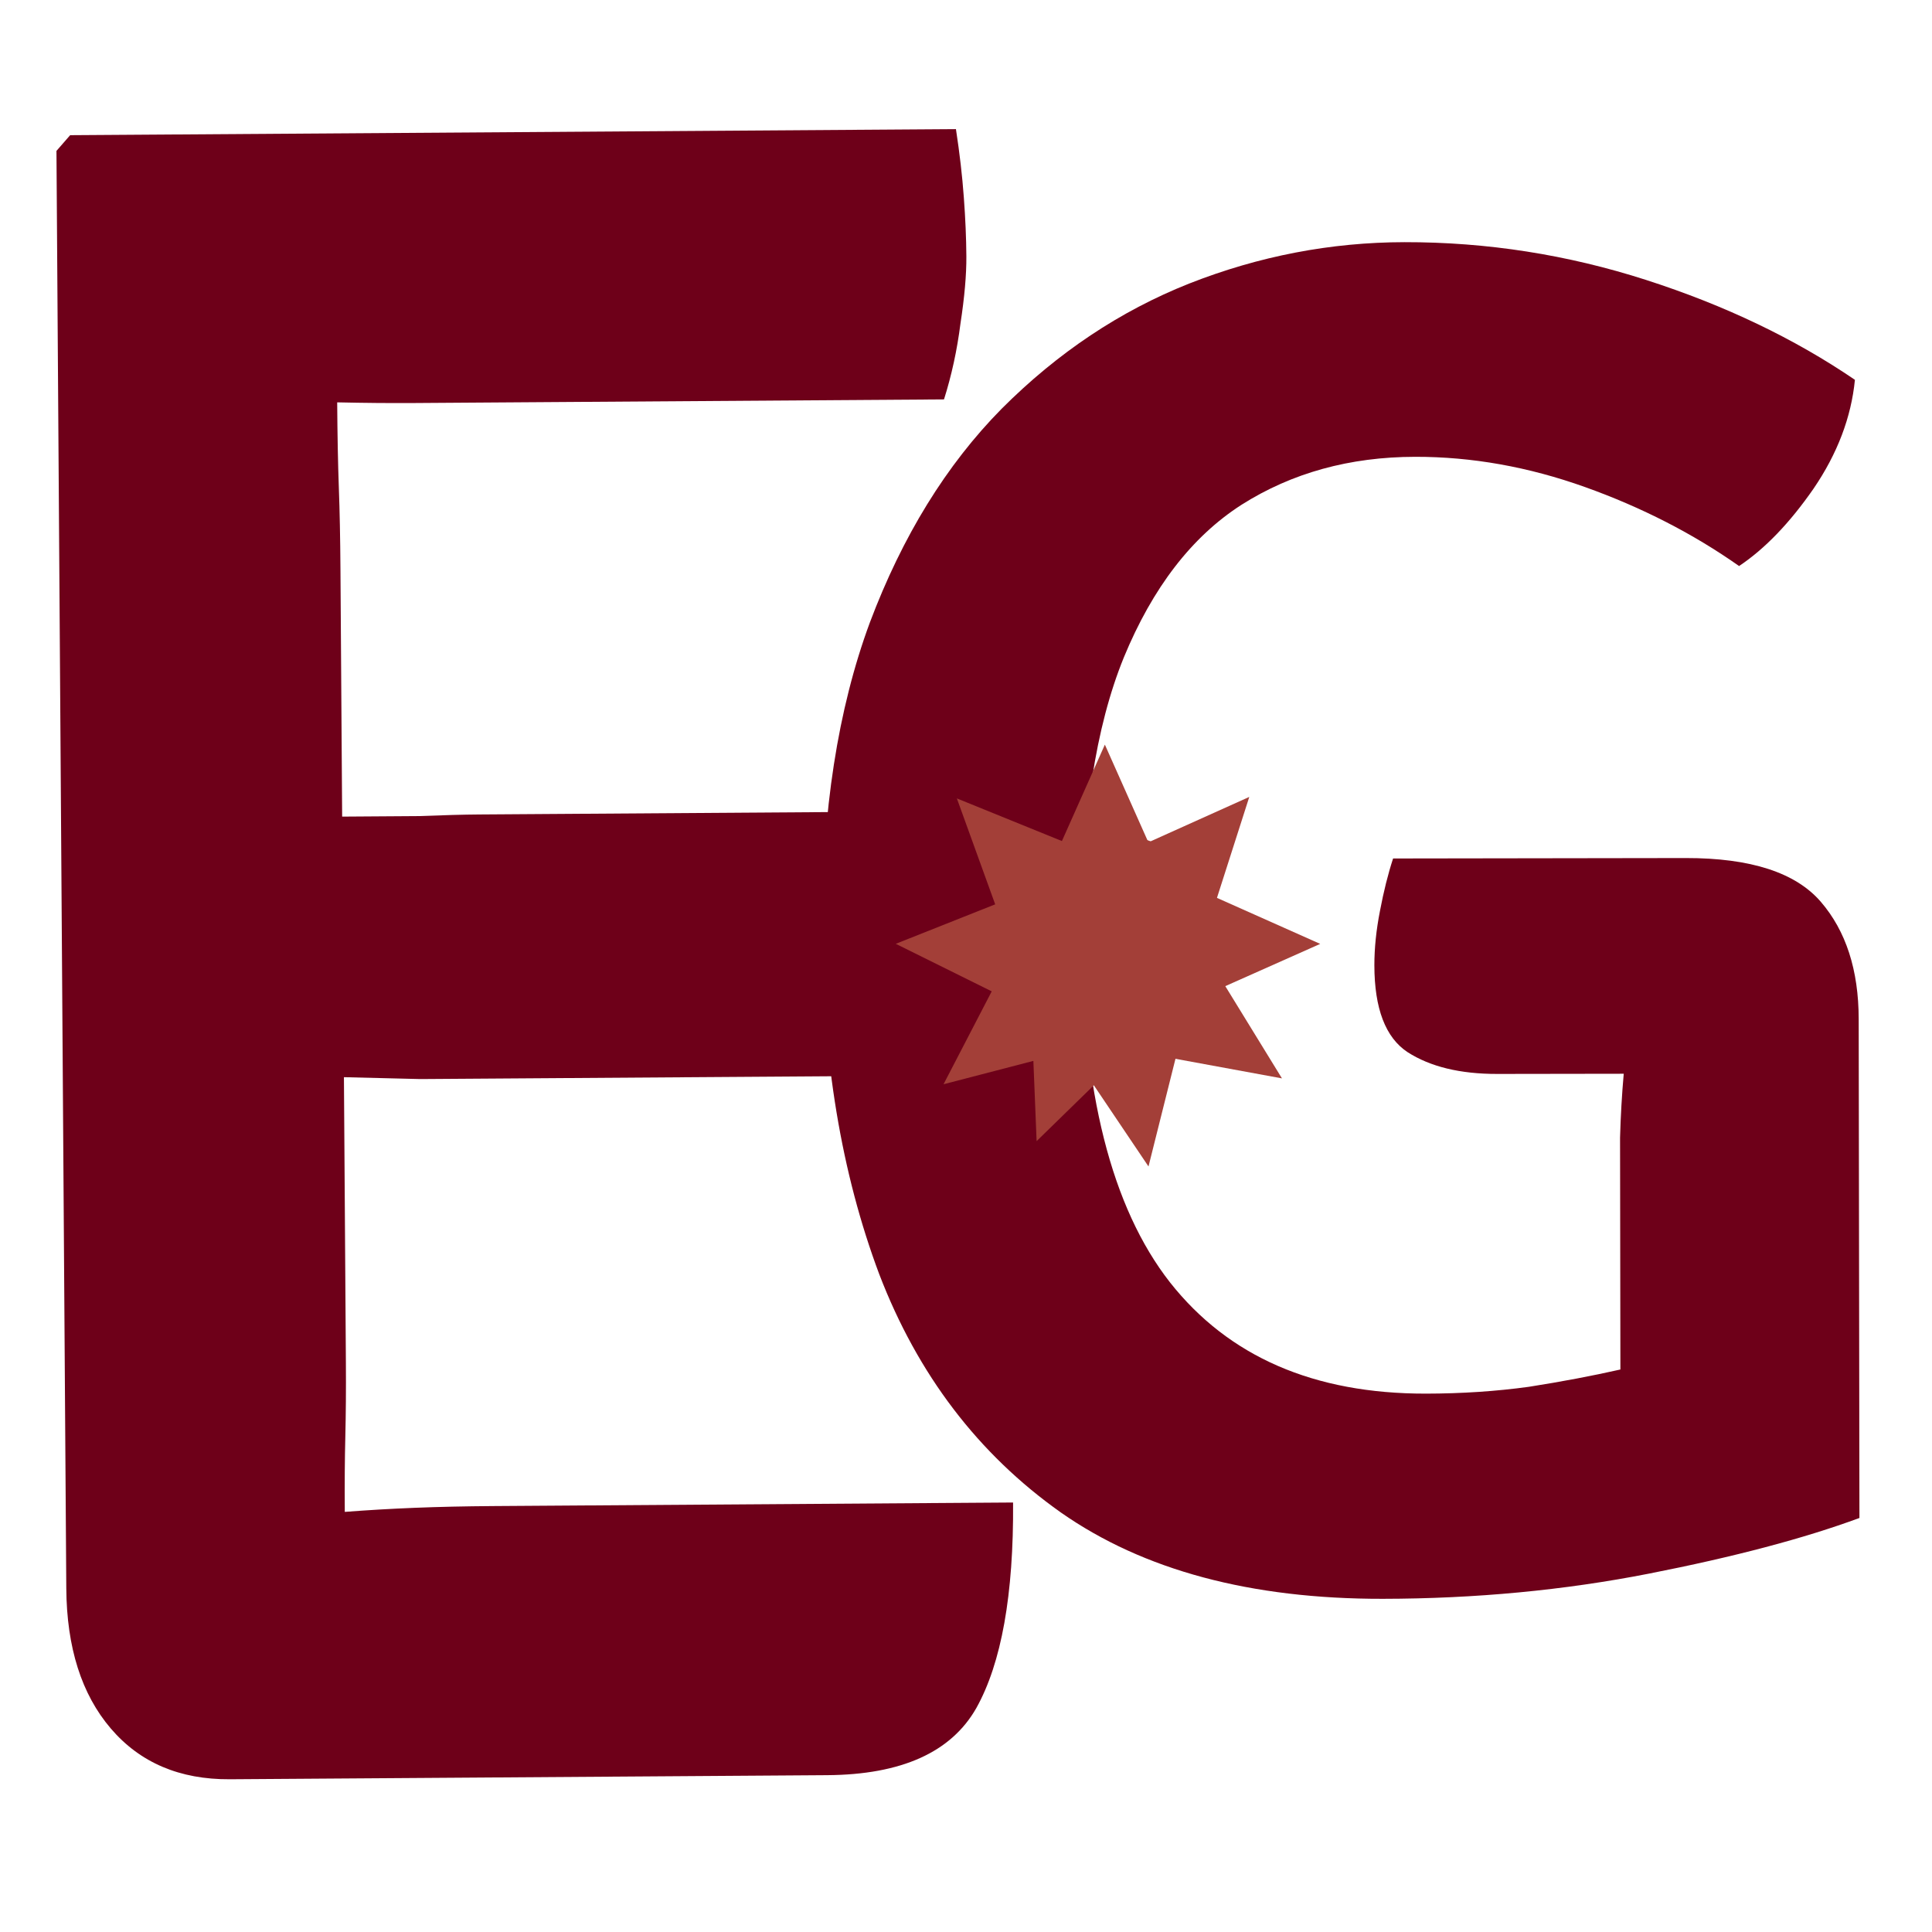<svg width="96" height="96" viewBox="0 0 480 480" fill="none" xmlns="http://www.w3.org/2000/svg">
<path d="M251.697 373.294C251.854 396.166 248.807 413.193 242.558 424.374C236.307 435.356 223.957 440.911 205.508 441.037L57.122 442.052C44.647 442.138 34.778 437.929 27.515 429.426C20.253 420.923 16.571 409.313 16.47 394.595L14.027 37.489L17.426 33.587L237.501 32.081C238.421 38.042 239.074 43.706 239.463 49.074C239.849 54.242 240.058 59.114 240.09 63.688C240.121 68.263 239.632 73.835 238.623 80.406C237.789 86.975 236.426 93.25 234.534 99.23L118.303 100.025C114.613 100.05 109.606 100.085 103.28 100.128C96.954 100.171 90.453 100.116 83.774 99.963C83.83 108.118 83.966 115.178 84.183 121.143C84.398 126.91 84.532 133.671 84.585 141.428L85.006 202.885C91.507 202.84 97.832 202.797 103.982 202.755C110.306 202.513 115.313 202.379 119.003 202.354L208.615 201.741C210.054 206.703 211.06 212.365 211.63 218.726C212.375 224.886 212.763 230.155 212.793 234.53C212.824 239.105 212.509 244.477 211.849 250.647C211.362 256.618 210.434 262.193 209.064 267.374L119.452 267.987C115.763 268.012 110.755 268.047 104.429 268.09C98.278 267.933 91.951 267.778 85.449 267.623L85.935 338.627C85.98 345.19 85.933 351.257 85.796 356.827C85.658 362.397 85.612 368.563 85.659 375.325L85.661 375.624C91.281 375.187 97.077 374.849 103.05 374.61C109.022 374.37 115.523 374.226 122.551 374.178L251.697 373.294Z" fill="#6E0019"/>
<path d="M402.521 298.295C402.513 293.081 402.505 287.866 402.498 282.652C402.646 277.279 402.951 271.985 403.412 266.77L371.987 266.816C362.762 266.83 355.333 265.024 349.699 261.398C344.222 257.771 341.475 250.586 341.459 239.841C341.453 235.574 341.915 231.07 342.846 226.328C343.777 221.428 344.865 217.081 346.11 213.287L418.812 213.18C434.915 213.156 446.1 216.774 452.364 224.034C458.629 231.293 461.77 241.006 461.788 253.174L461.971 377.137C448.22 382.213 430.794 386.822 409.693 390.961C388.592 395.101 366.55 397.187 343.567 397.221C310.734 397.27 284.067 390.119 263.564 375.77C243.061 361.263 228.023 341.533 218.449 316.581C209.031 291.47 204.299 262.955 204.252 231.036C204.208 201.645 208.158 176.199 216.1 154.697C224.198 133.195 235.116 115.481 248.854 101.556C262.749 87.63 278.29 77.257 295.478 70.437C312.822 63.617 330.641 60.193 348.933 60.166C369.415 60.136 389.432 63.267 408.985 69.558C428.537 75.85 445.826 84.121 460.85 94.369C459.926 103.694 456.5 112.706 450.571 121.405C444.643 129.947 438.476 136.355 432.072 140.631C420.647 132.589 407.895 126.051 393.817 121.015C379.738 115.979 365.663 113.472 351.592 113.492C335.332 113.516 320.954 117.488 308.458 125.407C296.118 133.326 286.365 145.982 279.198 163.374C272.188 180.608 268.704 203.367 268.746 231.652C268.804 270.998 276.116 299.983 290.684 318.607C305.252 337.074 326.45 346.286 354.28 346.245C363.192 346.232 371.712 345.667 379.84 344.548C387.969 343.272 395.549 341.839 402.583 340.249L402.521 298.295Z" fill="#6E0019"/>
<circle cx="275" cy="237" r="30" fill="#A33F38"/>
<path d="M274.5 185L286.191 211.25H262.809L274.5 185Z" fill="#A33F38"/>
<path d="M310.381 197.991L301.619 225.359L284.177 209.785L310.381 197.991Z" fill="#A33F38"/>
<path d="M237.728 198.361L264.353 209.169L247.505 225.382L237.728 198.361Z" fill="#A33F38"/>
<path d="M222.553 234.489L249.259 223.882L248.302 247.245L222.553 234.489Z" fill="#A33F38"/>
<path d="M234.418 269.379L247.649 243.87L262.23 262.15L234.418 269.379Z" fill="#A33F38"/>
<path d="M257.544 283.511L256.383 254.799L278.11 263.442L257.544 283.511Z" fill="#A33F38"/>
<path d="M328.003 234.507L301.75 246.193L301.755 222.81L328.003 234.507Z" fill="#A33F38"/>
<path d="M285.34 289.805L269.292 265.968L292.324 261.931L285.34 289.805Z" fill="#A33F38"/>
<path d="M318.502 267.922L290.24 262.726L303.459 243.438L318.502 267.922Z" fill="#A33F38"/>
</svg>
